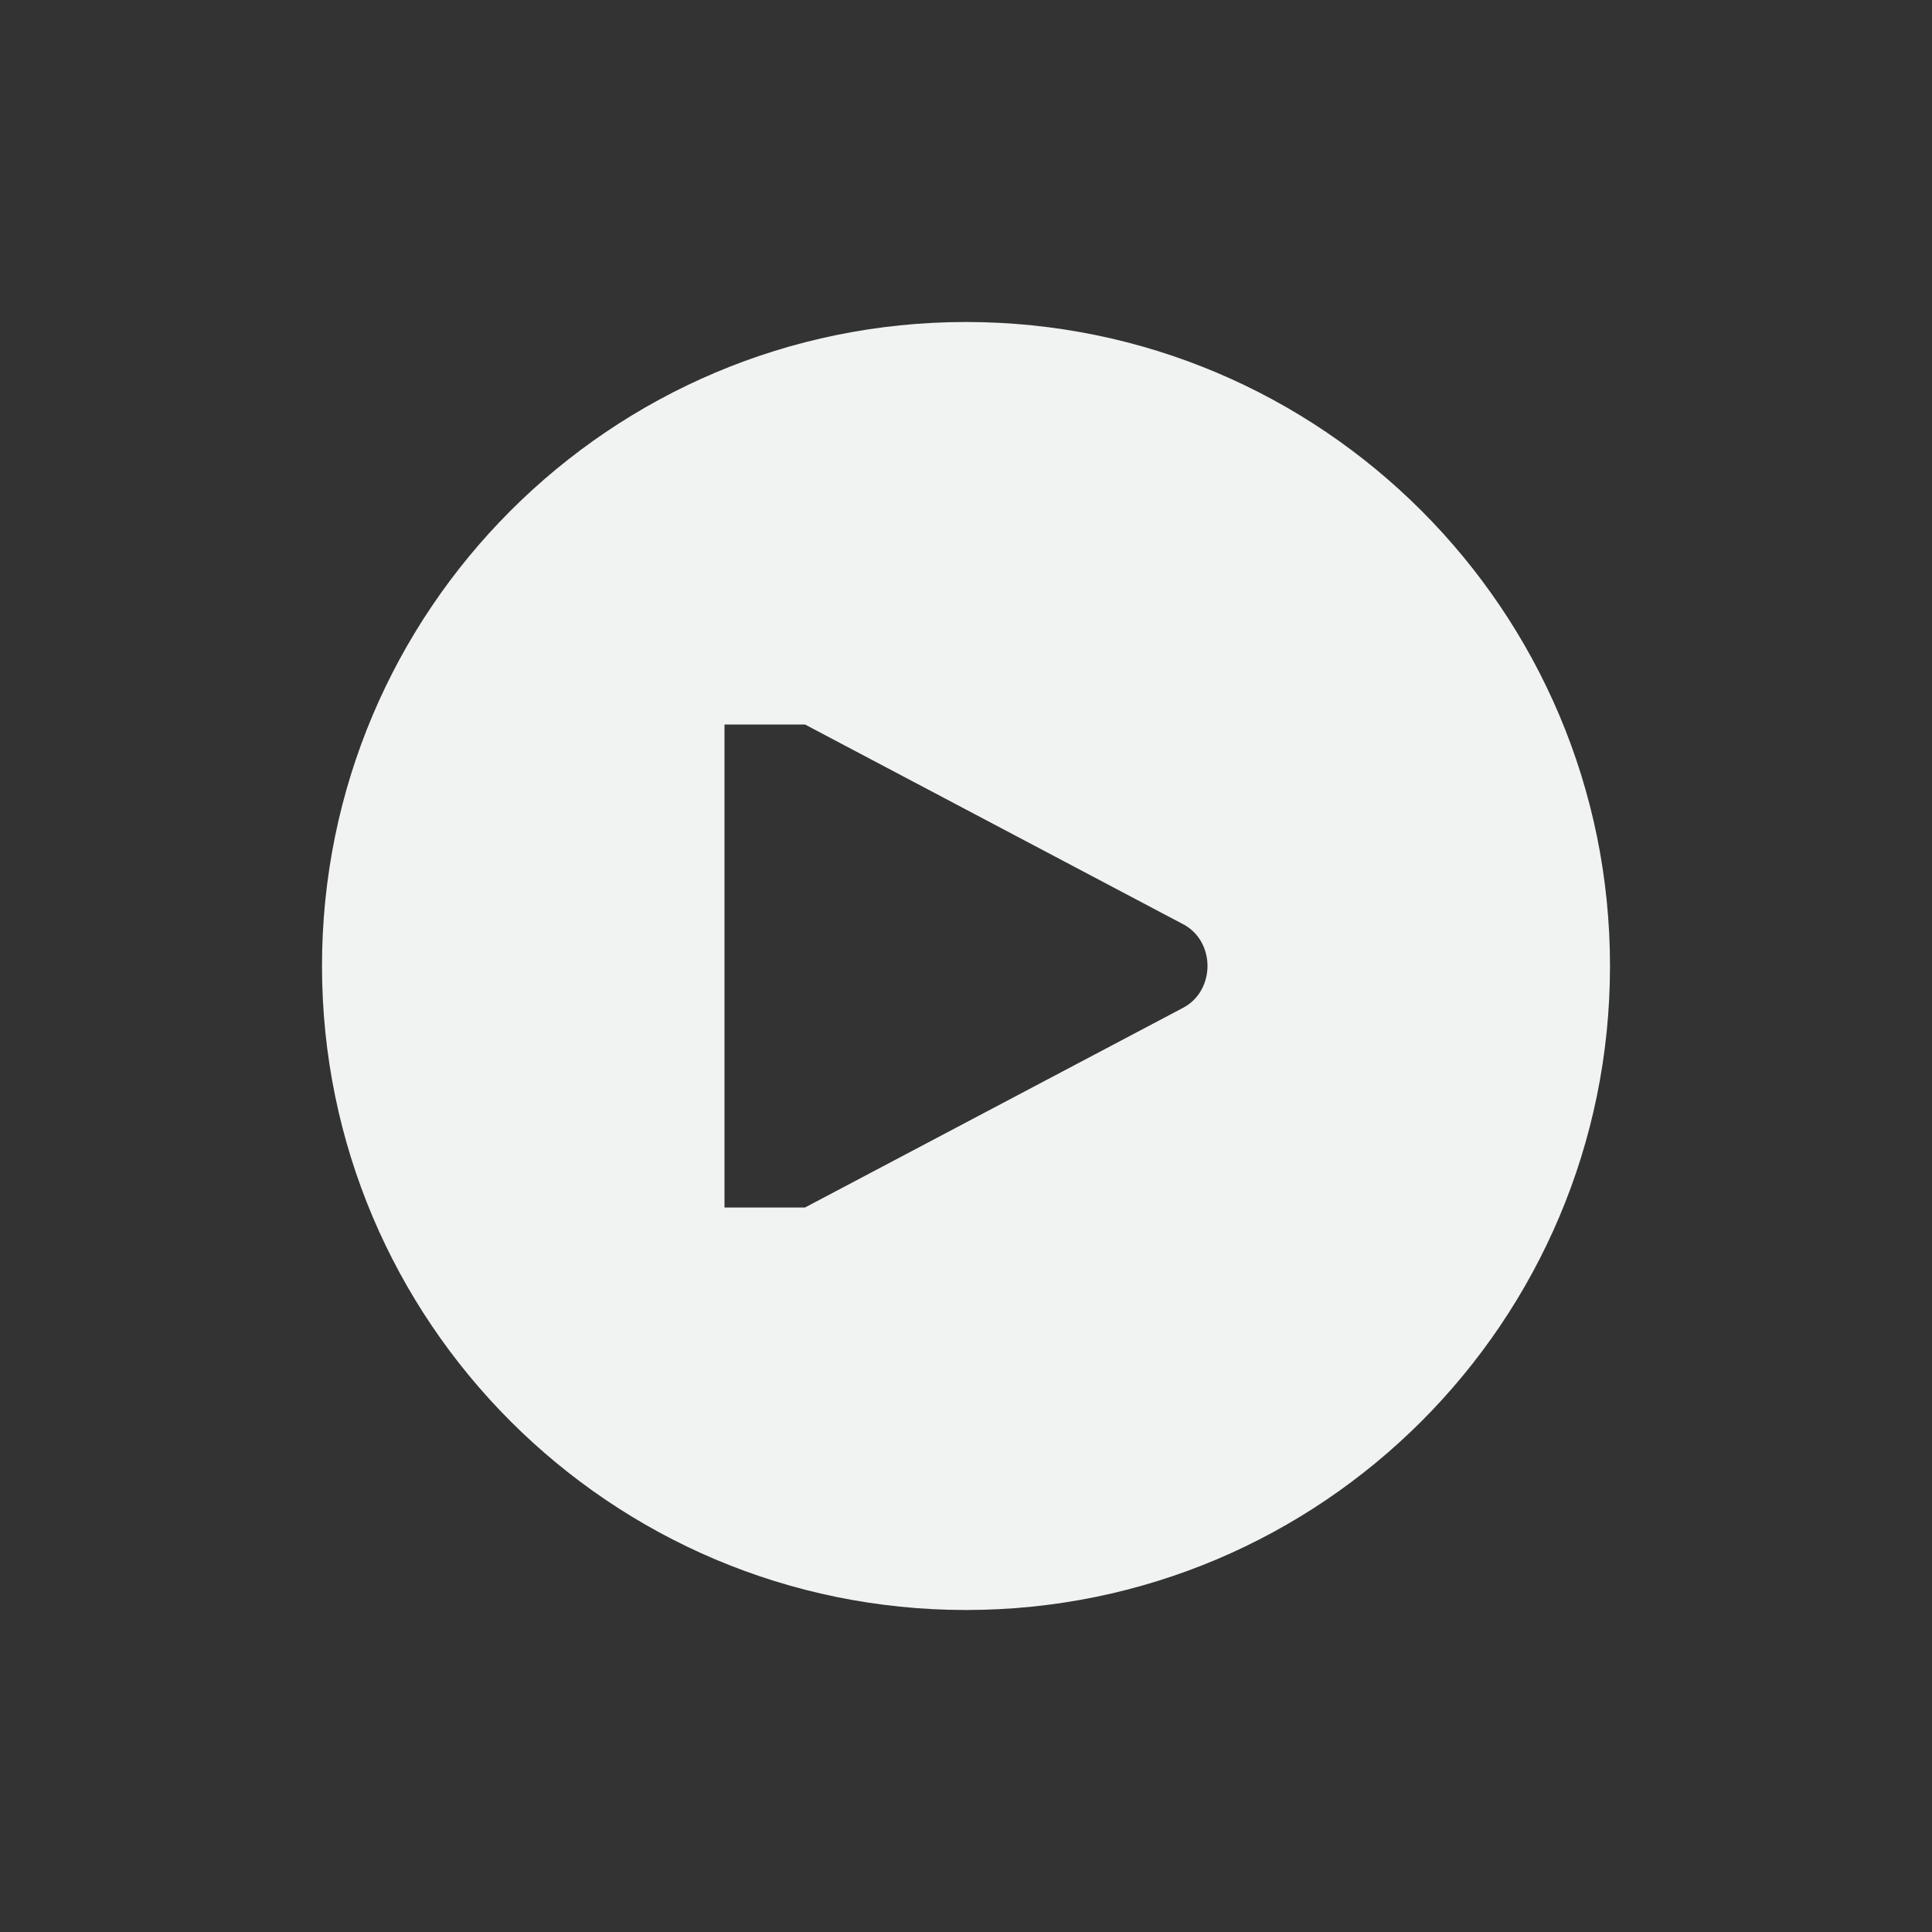 <?xml version="1.0" encoding="UTF-8" standalone="no"?>
<svg
   xmlns:dc="http://purl.org/dc/elements/1.1/"
   xmlns:cc="http://creativecommons.org/ns#"
   xmlns:rdf="http://www.w3.org/1999/02/22-rdf-syntax-ns#"
   xmlns:svg="http://www.w3.org/2000/svg"
   xmlns="http://www.w3.org/2000/svg"
   id="svg4"
   version="1.1"
   viewBox="-4 -4 24 24" width="48" height="48">
  <rect x="-4" y="-4" width="24" height="24" fill="#333333" stroke="none"/>
  <defs
     id="defs8" />
  <path
     id="path2"
     d="M 8 0 C 3.582 0 1.1842379e-15 3.582 0 8 C 0 12.418 3.582 16 8 16 C 12.418 16 16 12.418 16 8 C 16 3.582 12.418 0 8 0 z M 5 5 C 6 5 5 5 6 5 L 10.686 7.475 C 10.894 7.578 11 7.789 11 8 C 11 8.211 10.893 8.422 10.686 8.525 L 6 11 L 5 11 L 5 5 z "
     style="fill:#f1f2f2" />
</svg>
